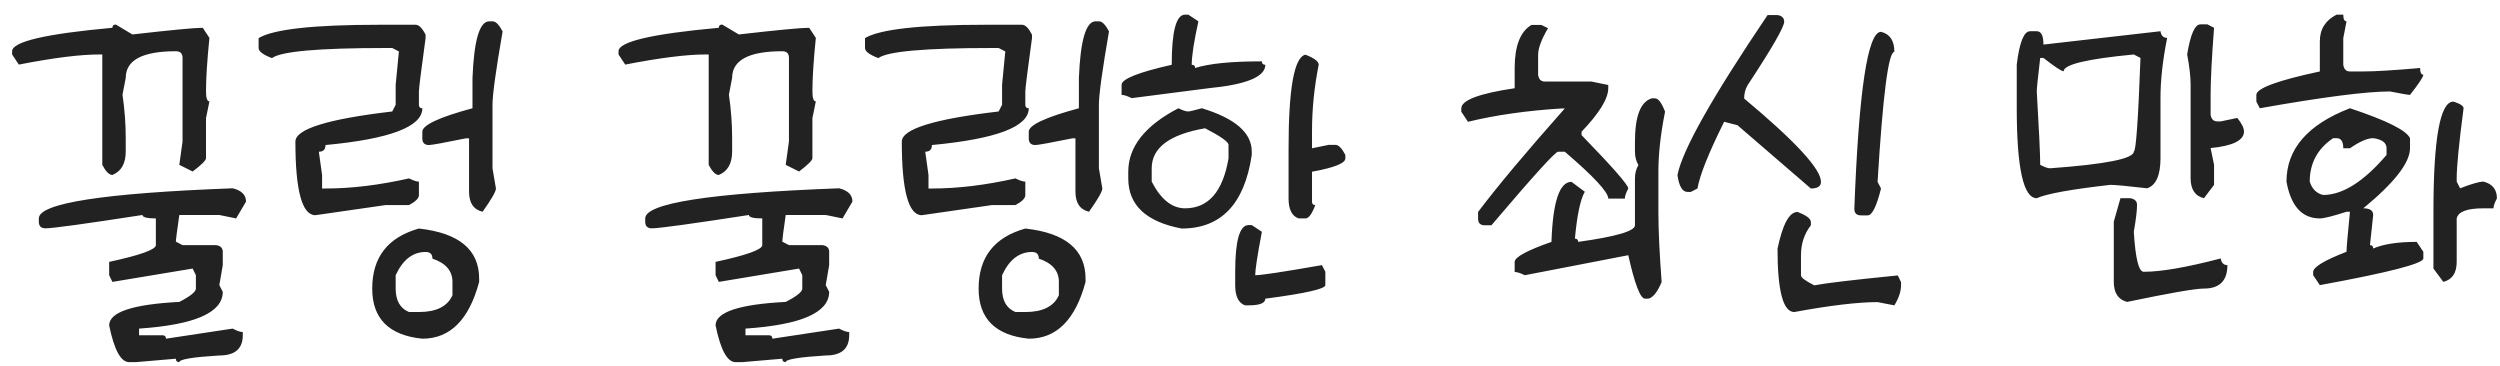 <svg width="157" height="23" viewBox="0 0 157 23" fill="none" xmlns="http://www.w3.org/2000/svg">
<path d="M7.274 1.542L8.315 2.164C10.753 1.885 12.226 1.745 12.733 1.745L13.152 2.38C13.008 3.81 12.937 4.927 12.937 5.731C12.937 6.155 13.008 6.366 13.152 6.366L12.937 7.42V9.934C12.937 10.069 12.657 10.348 12.099 10.771L11.261 10.352L11.464 8.88V3.637C11.464 3.357 11.324 3.218 11.045 3.218C8.946 3.218 7.896 3.776 7.896 4.894L7.693 5.947C7.829 6.87 7.896 7.78 7.896 8.677V9.515C7.896 10.268 7.617 10.759 7.059 10.987C6.855 10.987 6.644 10.776 6.424 10.352V3.421H6.221C5.036 3.421 3.356 3.632 1.181 4.056L0.762 3.421V3.218C0.762 2.617 2.861 2.126 7.059 1.745C7.059 1.61 7.131 1.542 7.274 1.542ZM14.612 11.825C15.171 11.961 15.45 12.24 15.45 12.663L14.828 13.717L13.774 13.501H11.261C11.117 14.5 11.045 15.058 11.045 15.177L11.464 15.393H13.571C13.851 15.435 13.99 15.575 13.99 15.812V16.649L13.774 17.906L13.99 18.325C13.99 19.629 12.238 20.399 8.734 20.636V21.055H10.207C10.351 21.055 10.423 21.127 10.423 21.27L14.612 20.636C14.883 20.78 15.095 20.852 15.247 20.852V21.055C15.247 21.901 14.756 22.324 13.774 22.324C12.099 22.426 11.261 22.565 11.261 22.743C11.117 22.743 11.045 22.671 11.045 22.527L8.531 22.743H8.112C7.588 22.743 7.169 21.973 6.855 20.433C6.855 19.603 8.324 19.112 11.261 18.96C11.955 18.605 12.302 18.325 12.302 18.122V17.284L12.099 16.865L7.059 17.703L6.855 17.284V16.446C8.811 16.023 9.788 15.672 9.788 15.393V13.717C9.229 13.717 8.95 13.645 8.95 13.501C5.336 14.06 3.305 14.339 2.856 14.339C2.577 14.339 2.438 14.199 2.438 13.92V13.717C2.438 12.76 6.496 12.13 14.612 11.825ZM30.726 1.339H30.929C31.132 1.339 31.343 1.55 31.564 1.974C31.14 4.411 30.929 5.947 30.929 6.582V10.568L31.145 11.838C31.145 12.024 30.865 12.511 30.307 13.298C29.74 13.162 29.456 12.743 29.456 12.041V8.689H29.253C27.873 8.969 27.103 9.108 26.942 9.108C26.663 9.108 26.523 8.969 26.523 8.689V8.271C26.523 7.856 27.573 7.365 29.672 6.798V4.906C29.765 2.528 30.116 1.339 30.726 1.339ZM23.794 1.555H26.105C26.308 1.555 26.515 1.762 26.727 2.177V2.393C26.447 4.432 26.308 5.549 26.308 5.744V6.582C26.308 6.726 26.38 6.798 26.523 6.798C26.523 7.957 24.496 8.728 20.442 9.108C20.442 9.388 20.303 9.527 20.023 9.527L20.227 10.987V11.838H20.442C22.067 11.838 23.815 11.626 25.686 11.203C25.956 11.338 26.164 11.406 26.308 11.406V12.257C26.308 12.451 26.1 12.659 25.686 12.879H24.213L19.808 13.514C18.97 13.514 18.551 11.973 18.551 8.893C18.551 8.105 20.578 7.475 24.632 7.001L24.848 6.582V5.325L25.051 3.23L24.632 3.015H24.213C20.015 3.015 17.637 3.226 17.078 3.649C16.52 3.438 16.24 3.226 16.24 3.015V2.393C17.171 1.834 19.689 1.555 23.794 1.555ZM26.308 14.352C28.83 14.631 30.091 15.68 30.091 17.5V17.703C29.456 20.081 28.267 21.27 26.523 21.27C24.424 21.059 23.375 20.009 23.375 18.122C23.375 16.159 24.352 14.902 26.308 14.352ZM24.848 17.284V18.122C24.848 18.875 25.127 19.366 25.686 19.595H26.308C27.399 19.595 28.102 19.244 28.415 18.541V17.703C28.415 17.009 27.996 16.523 27.158 16.243C27.158 15.964 27.014 15.824 26.727 15.824C25.922 15.824 25.296 16.311 24.848 17.284ZM45.356 1.542L46.398 2.164C48.835 1.885 50.308 1.745 50.815 1.745L51.234 2.38C51.09 3.81 51.019 4.927 51.019 5.731C51.019 6.155 51.09 6.366 51.234 6.366L51.019 7.42V9.934C51.019 10.069 50.739 10.348 50.181 10.771L49.343 10.352L49.546 8.88V3.637C49.546 3.357 49.406 3.218 49.127 3.218C47.028 3.218 45.978 3.776 45.978 4.894L45.775 5.947C45.911 6.87 45.978 7.78 45.978 8.677V9.515C45.978 10.268 45.699 10.759 45.141 10.987C44.938 10.987 44.726 10.776 44.506 10.352V3.421H44.303C43.118 3.421 41.438 3.632 39.263 4.056L38.844 3.421V3.218C38.844 2.617 40.943 2.126 45.141 1.745C45.141 1.61 45.213 1.542 45.356 1.542ZM52.694 11.825C53.253 11.961 53.532 12.24 53.532 12.663L52.91 13.717L51.856 13.501H49.343C49.199 14.5 49.127 15.058 49.127 15.177L49.546 15.393H51.653C51.933 15.435 52.072 15.575 52.072 15.812V16.649L51.856 17.906L52.072 18.325C52.072 19.629 50.32 20.399 46.816 20.636V21.055H48.289C48.433 21.055 48.505 21.127 48.505 21.27L52.694 20.636C52.965 20.78 53.177 20.852 53.329 20.852V21.055C53.329 21.901 52.838 22.324 51.856 22.324C50.181 22.426 49.343 22.565 49.343 22.743C49.199 22.743 49.127 22.671 49.127 22.527L46.613 22.743H46.194C45.67 22.743 45.251 21.973 44.938 20.433C44.938 19.603 46.406 19.112 49.343 18.96C50.037 18.605 50.384 18.325 50.384 18.122V17.284L50.181 16.865L45.141 17.703L44.938 17.284V16.446C46.893 16.023 47.87 15.672 47.87 15.393V13.717C47.312 13.717 47.032 13.645 47.032 13.501C43.418 14.06 41.387 14.339 40.938 14.339C40.659 14.339 40.52 14.199 40.52 13.92V13.717C40.52 12.76 44.578 12.13 52.694 11.825ZM68.808 1.339H69.011C69.214 1.339 69.425 1.55 69.645 1.974C69.222 4.411 69.011 5.947 69.011 6.582V10.568L69.227 11.838C69.227 12.024 68.947 12.511 68.389 13.298C67.822 13.162 67.538 12.743 67.538 12.041V8.689H67.335C65.955 8.969 65.185 9.108 65.024 9.108C64.745 9.108 64.606 8.969 64.606 8.689V8.271C64.606 7.856 65.655 7.365 67.754 6.798V4.906C67.847 2.528 68.198 1.339 68.808 1.339ZM61.876 1.555H64.186C64.39 1.555 64.597 1.762 64.809 2.177V2.393C64.529 4.432 64.39 5.549 64.39 5.744V6.582C64.39 6.726 64.462 6.798 64.606 6.798C64.606 7.957 62.578 8.728 58.524 9.108C58.524 9.388 58.385 9.527 58.105 9.527L58.309 10.987V11.838H58.524C60.149 11.838 61.897 11.626 63.768 11.203C64.038 11.338 64.246 11.406 64.39 11.406V12.257C64.39 12.451 64.182 12.659 63.768 12.879H62.295L57.89 13.514C57.052 13.514 56.633 11.973 56.633 8.893C56.633 8.105 58.66 7.475 62.714 7.001L62.93 6.582V5.325L63.133 3.23L62.714 3.015H62.295C58.097 3.015 55.719 3.226 55.16 3.649C54.602 3.438 54.322 3.226 54.322 3.015V2.393C55.253 1.834 57.771 1.555 61.876 1.555ZM64.39 14.352C66.912 14.631 68.173 15.68 68.173 17.5V17.703C67.538 20.081 66.349 21.27 64.606 21.27C62.507 21.059 61.457 20.009 61.457 18.122C61.457 16.159 62.435 14.902 64.39 14.352ZM62.93 17.284V18.122C62.93 18.875 63.209 19.366 63.768 19.595H64.39C65.481 19.595 66.184 19.244 66.497 18.541V17.703C66.497 17.009 66.078 16.523 65.24 16.243C65.24 15.964 65.096 15.824 64.809 15.824C64.005 15.824 63.378 16.311 62.93 17.284ZM74.422 0.92H74.625L75.26 1.339C74.981 2.6 74.841 3.51 74.841 4.068C74.985 4.068 75.057 4.136 75.057 4.271C75.92 3.992 77.316 3.853 79.246 3.853C79.246 3.996 79.318 4.068 79.462 4.068C79.462 4.822 78.273 5.312 75.894 5.541L71.07 6.163C70.799 6.028 70.588 5.96 70.436 5.96V5.325C70.436 4.961 71.485 4.542 73.584 4.068C73.584 1.969 73.863 0.92 74.422 0.92ZM81.976 3.434C82.534 3.645 82.814 3.857 82.814 4.068C82.534 5.465 82.394 6.861 82.394 8.258V9.312L83.448 9.096H83.867C84.062 9.096 84.269 9.307 84.489 9.73V9.946C84.489 10.251 83.791 10.53 82.394 10.784V12.663C82.394 12.807 82.462 12.879 82.598 12.879C82.394 13.438 82.187 13.717 81.976 13.717H81.557C81.133 13.573 80.922 13.154 80.922 12.46V9.312C80.922 5.562 81.273 3.603 81.976 3.434ZM74.003 6.798C74.274 6.933 74.481 7.001 74.625 7.001C74.701 7.001 74.985 6.933 75.476 6.798C77.566 7.433 78.611 8.338 78.611 9.515V9.73C78.154 12.811 76.686 14.352 74.206 14.352C71.972 13.928 70.855 12.879 70.855 11.203V10.784C70.855 9.218 71.904 7.89 74.003 6.798ZM72.327 10.568V11.406C72.903 12.523 73.601 13.082 74.422 13.082C75.886 13.082 76.796 12.037 77.151 9.946V9.096C77.151 8.91 76.66 8.562 75.679 8.055C73.444 8.444 72.327 9.282 72.327 10.568ZM78.408 14.136H78.611L79.246 14.555C78.967 16.027 78.827 16.937 78.827 17.284C79.208 17.284 80.605 17.073 83.017 16.649L83.232 17.068V17.906C83.232 18.143 81.976 18.427 79.462 18.757C79.462 19.036 79.111 19.176 78.408 19.176H78.192C77.778 19.032 77.57 18.609 77.57 17.906V17.068C77.57 15.113 77.85 14.136 78.408 14.136ZM96.797 1.567L97.216 1.771C96.801 2.473 96.594 3.032 96.594 3.446V4.703C96.636 4.982 96.776 5.122 97.013 5.122H99.945L100.999 5.338V5.541C100.999 6.193 100.44 7.103 99.323 8.271V8.486C101.278 10.501 102.256 11.618 102.256 11.838C102.112 12.109 102.04 12.32 102.04 12.473H100.999C100.999 12.066 100.089 11.085 98.269 9.527H97.851C97.673 9.527 96.276 11.068 93.661 14.148H93.242C92.963 14.148 92.823 14.009 92.823 13.729V13.31C94.05 11.685 95.866 9.519 98.269 6.811H98.066C95.891 6.946 93.932 7.225 92.189 7.648L91.769 7.014V6.811C91.769 6.294 92.887 5.871 95.121 5.541V4.284C95.121 2.888 95.472 1.982 96.175 1.567H96.797ZM103.729 6.176H103.932C104.143 6.176 104.355 6.455 104.566 7.014C104.287 8.41 104.147 9.667 104.147 10.784V13.31C104.147 14.419 104.215 15.888 104.351 17.716C104.08 18.351 103.8 18.698 103.513 18.757H103.31C103.013 18.757 102.662 17.847 102.256 16.027L95.756 17.284C95.485 17.149 95.273 17.081 95.121 17.081V16.446C95.121 16.15 95.891 15.731 97.432 15.19C97.516 12.676 97.935 11.419 98.689 11.419L99.526 12.041C99.247 12.523 99.04 13.505 98.904 14.986C99.04 14.986 99.107 15.054 99.107 15.19C101.486 14.859 102.675 14.512 102.675 14.148V11.203C102.675 10.89 102.747 10.611 102.891 10.365C102.747 10.12 102.675 9.84 102.675 9.527V8.905C102.675 7.297 103.026 6.387 103.729 6.176ZM111.628 0.945C111.907 0.988 112.047 1.127 112.047 1.364C112.047 1.694 111.281 3.023 109.749 5.351C109.605 5.596 109.533 5.875 109.533 6.188C112.749 8.871 114.357 10.615 114.357 11.419C114.357 11.698 114.146 11.838 113.723 11.838L109.114 7.864L108.276 7.648C107.303 9.604 106.744 11 106.601 11.838L106.182 12.054H105.979C105.657 12.054 105.445 11.703 105.344 11C105.632 9.46 107.519 6.108 111.006 0.945H111.628ZM118.128 1.999C118.687 2.134 118.966 2.553 118.966 3.256C118.593 3.256 118.242 5.977 117.912 11.419L118.128 11.838C117.849 12.963 117.569 13.526 117.29 13.526H116.871C116.592 13.526 116.452 13.387 116.452 13.107C116.731 5.702 117.29 1.999 118.128 1.999ZM112.885 13.31C113.443 13.522 113.723 13.734 113.723 13.945V14.148C113.308 14.682 113.101 15.312 113.101 16.04V17.297C113.101 17.432 113.38 17.64 113.938 17.919C114.624 17.784 116.372 17.576 119.182 17.297L119.385 17.716V17.919C119.385 18.3 119.245 18.719 118.966 19.176L117.912 18.973C116.676 18.973 114.933 19.18 112.682 19.595C111.979 19.595 111.628 18.27 111.628 15.621C111.95 14.081 112.368 13.31 112.885 13.31ZM138.192 1.529H138.624L139.043 1.745C138.899 3.632 138.827 5.033 138.827 5.947V7.204C138.869 7.483 139.009 7.623 139.246 7.623H139.462L140.503 7.407C140.782 7.754 140.922 8.038 140.922 8.258C140.922 8.816 140.224 9.163 138.827 9.299L139.043 10.352V11.609L138.408 12.447C137.85 12.312 137.57 11.893 137.57 11.19V5.312C137.57 4.813 137.498 4.183 137.354 3.421C137.558 2.16 137.837 1.529 138.192 1.529ZM127.49 1.961H127.909C128.188 1.961 128.328 2.24 128.328 2.799L135.679 1.961C135.721 2.24 135.861 2.38 136.098 2.38C135.818 3.776 135.679 5.033 135.679 6.15V9.934C135.679 11.008 135.399 11.639 134.841 11.825C133.597 11.681 132.826 11.609 132.53 11.609C130.067 11.889 128.527 12.168 127.909 12.447C127.071 12.447 126.652 10.56 126.652 6.785V4.056C126.822 2.659 127.101 1.961 127.49 1.961ZM129.598 4.475C129.462 4.475 129.039 4.195 128.328 3.637H128.125C127.981 4.864 127.909 5.562 127.909 5.731C128.053 8.186 128.125 9.726 128.125 10.352C128.396 10.496 128.603 10.568 128.747 10.568C132.251 10.315 134.003 9.963 134.003 9.515C134.138 9.515 134.278 7.555 134.422 3.637L134.003 3.421C131.066 3.7 129.598 4.051 129.598 4.475ZM133.165 12.447H133.787C134.066 12.498 134.206 12.638 134.206 12.866C134.206 13.222 134.138 13.784 134.003 14.555C134.104 16.23 134.312 17.068 134.625 17.068C135.717 17.068 137.329 16.789 139.462 16.23C139.504 16.51 139.644 16.649 139.881 16.649C139.881 17.631 139.39 18.122 138.408 18.122C137.867 18.122 136.258 18.401 133.584 18.96C133.025 18.816 132.746 18.397 132.746 17.703V13.92L133.165 12.447ZM146.739 0.92H147.158C147.158 1.199 147.226 1.339 147.361 1.339L147.158 2.393V4.068C147.201 4.348 147.34 4.487 147.577 4.487H148.415C149.151 4.487 150.34 4.415 151.982 4.271C151.982 4.551 152.05 4.69 152.186 4.69C152.186 4.826 151.906 5.249 151.348 5.96C151.246 5.96 150.827 5.888 150.091 5.744C148.61 5.744 145.884 6.095 141.915 6.798L141.699 6.379V5.96C141.699 5.545 143.028 5.054 145.686 4.487V2.596C145.686 1.834 146.037 1.275 146.739 0.92ZM154.077 6.379C154.5 6.514 154.712 6.654 154.712 6.798C154.424 8.998 154.28 10.467 154.28 11.203V11.406L154.496 11.825C155.207 11.546 155.698 11.406 155.969 11.406C156.527 11.55 156.807 11.901 156.807 12.46C156.663 12.731 156.591 12.938 156.591 13.082H155.969C154.936 13.082 154.373 13.294 154.28 13.717V16.446C154.28 17.14 154.001 17.559 153.442 17.703L152.82 16.865V13.298C152.82 8.685 153.239 6.379 154.077 6.379ZM147.577 6.798C149.871 7.56 151.128 8.186 151.348 8.677V9.312C151.348 10.217 150.37 11.474 148.415 13.082C148.83 13.082 149.037 13.222 149.037 13.501L148.834 15.393C148.969 15.393 149.037 15.464 149.037 15.608C149.672 15.329 150.582 15.19 151.767 15.19L152.186 15.812V16.23C152.186 16.552 150.019 17.111 145.686 17.906L145.267 17.284V17.068C145.284 16.764 145.982 16.345 147.361 15.812C147.361 15.583 147.433 14.745 147.577 13.298H147.361C146.498 13.577 145.939 13.717 145.686 13.717C144.568 13.717 143.87 12.947 143.591 11.406C143.591 9.358 144.92 7.822 147.577 6.798ZM145.051 11.406C145.195 11.863 145.474 12.143 145.889 12.244C147.116 12.244 148.445 11.406 149.875 9.73V9.312C149.875 8.965 149.596 8.753 149.037 8.677C148.673 8.677 148.187 8.888 147.577 9.312H147.158C147.158 8.888 147.019 8.677 146.739 8.677H146.523C145.542 9.337 145.051 10.247 145.051 11.406Z" fill="#222222"/>
</svg>
